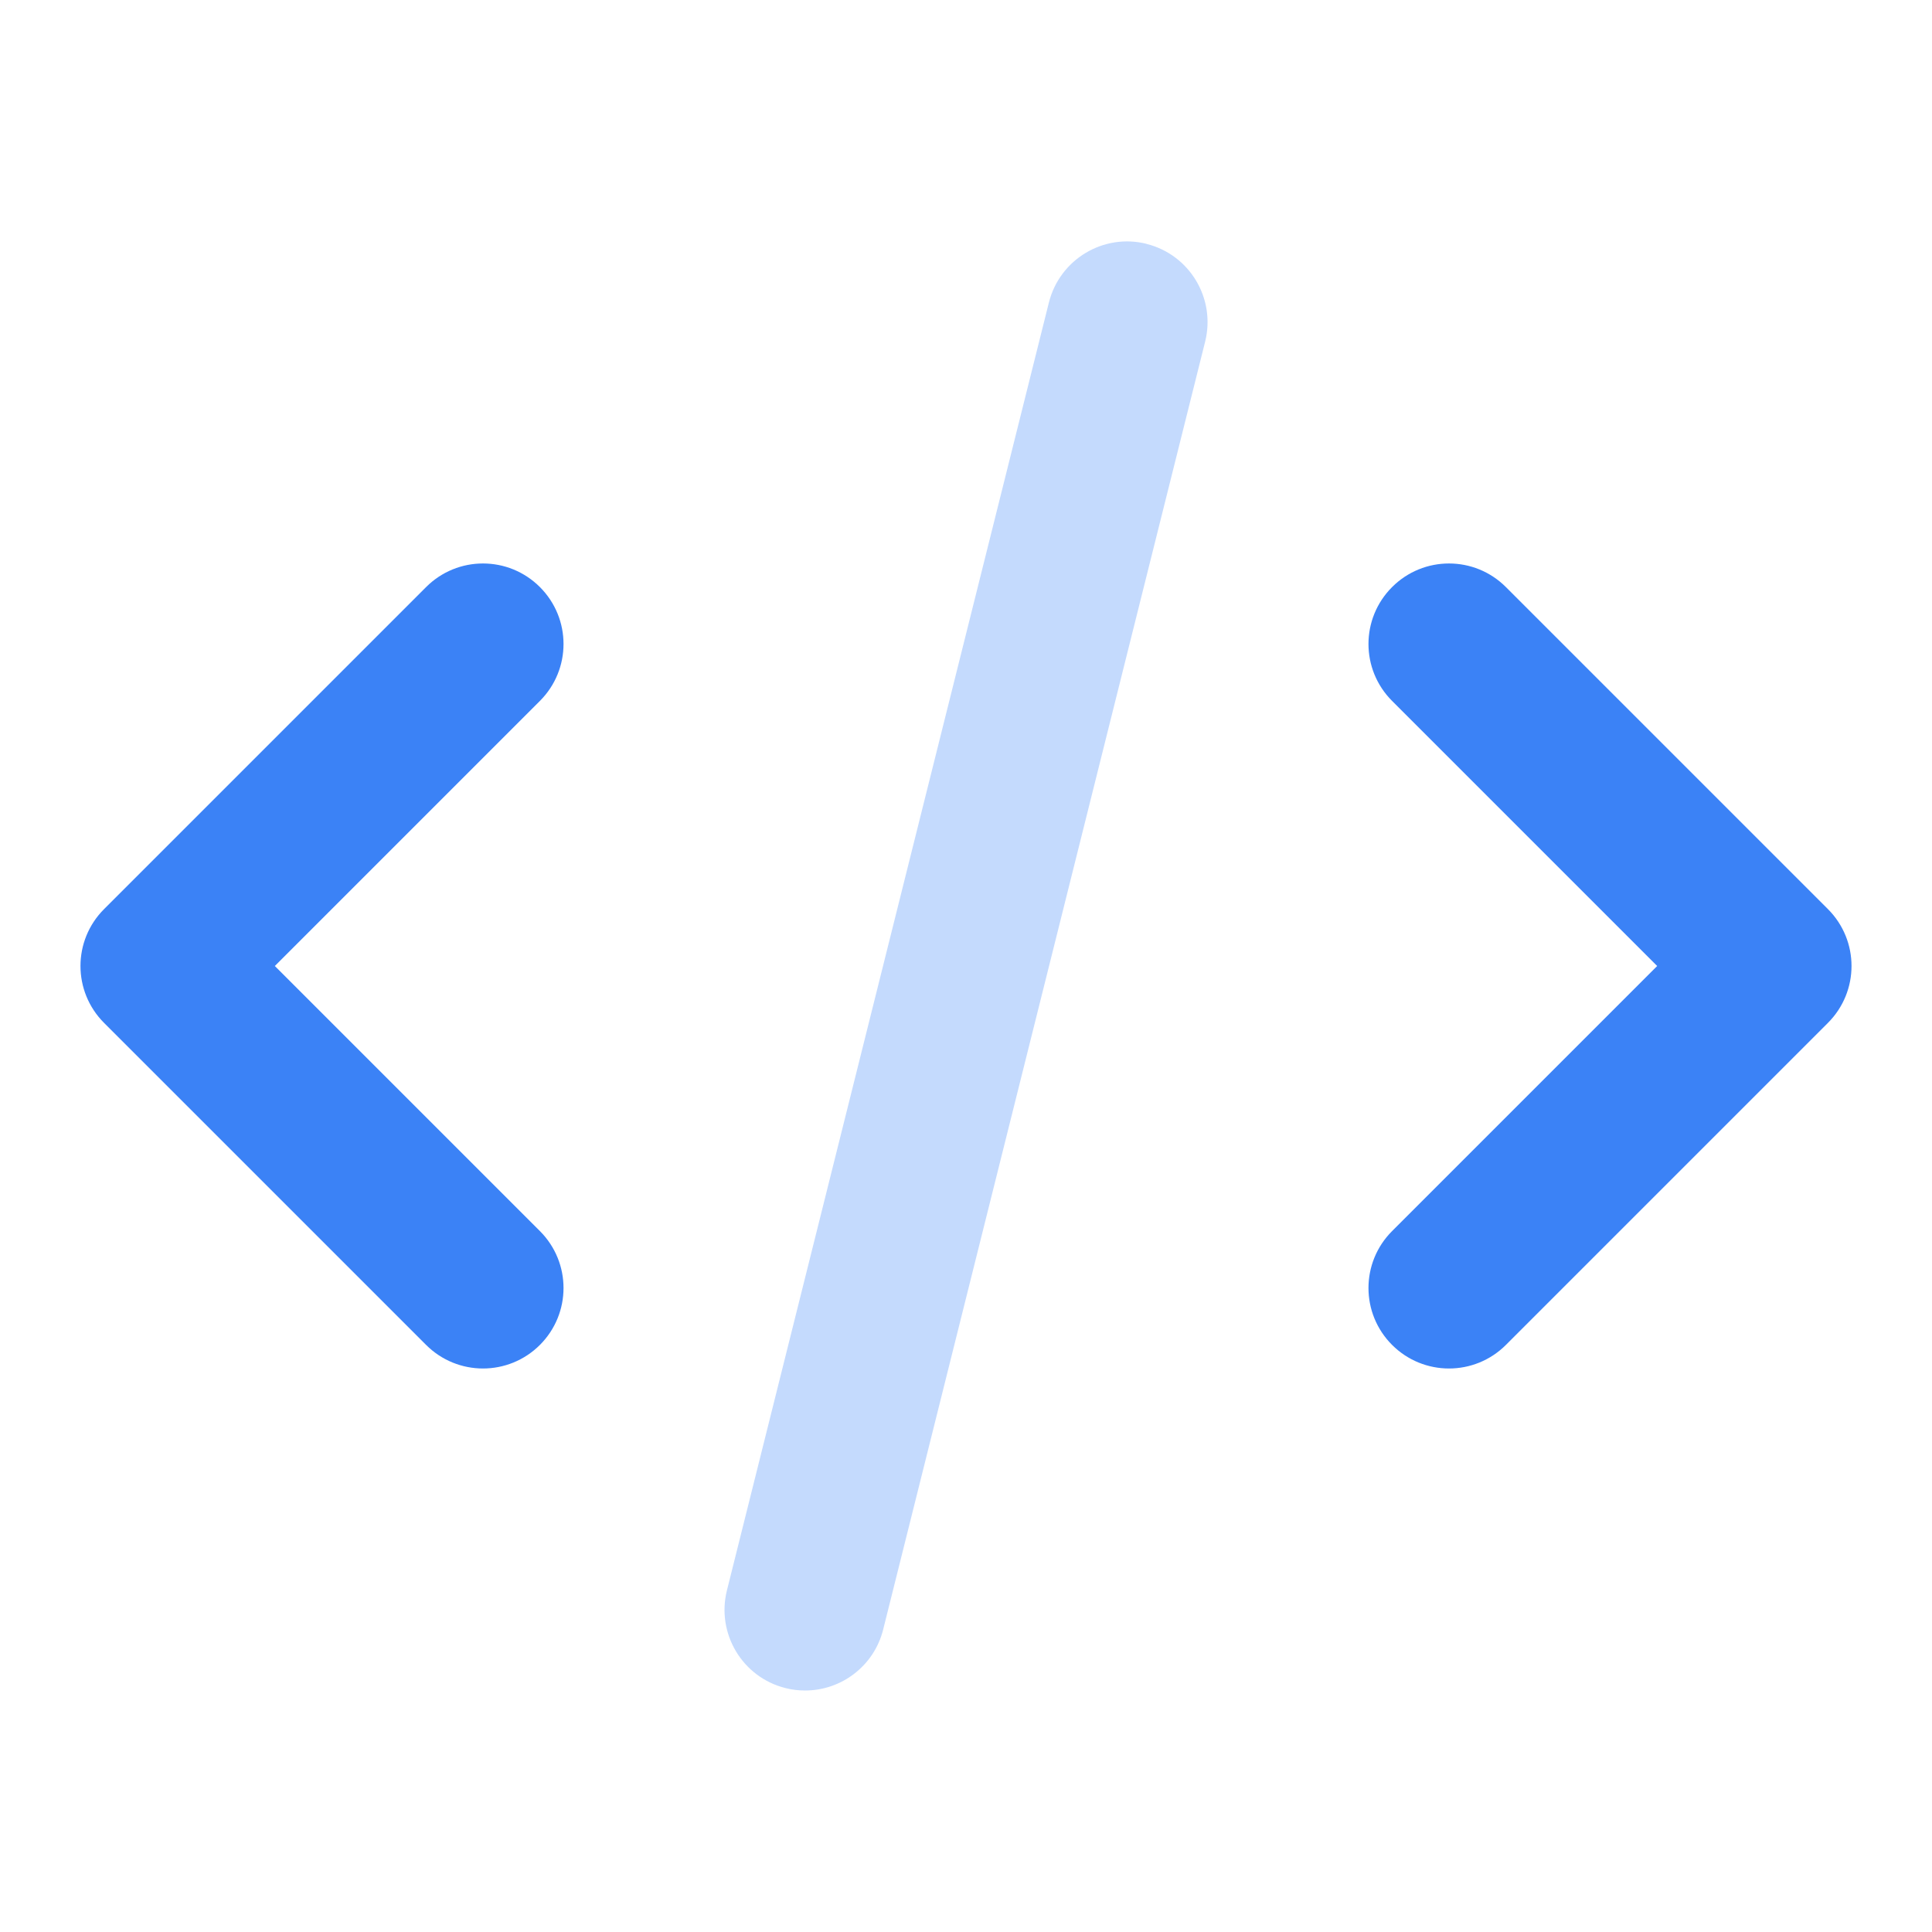 <svg id="a" height="24" viewBox="0 0 24 24" width="24" xmlns="http://www.w3.org/2000/svg"><g fill="#3b82f6"><path d="m14.243 3.03c.536.134.861.677.728 1.213l-4 16c-.114.454-.521.757-.969.757-.081 0-.162-.009-.244-.03-.536-.134-.861-.677-.728-1.213l4-16c.135-.536.678-.862 1.213-.728z" opacity=".3"/><path d="m1.293 12.707c-.391-.391-.391-1.023 0-1.414l4-4c.391-.391 1.023-.391 1.414 0s.391 1.023 0 1.414l-3.293 3.293 3.293 3.293c.391.391.391 1.023 0 1.414-.195.195-.451.293-.707.293s-.512-.098-.707-.293zm17.414-5.414c-.391-.391-1.023-.391-1.414 0s-.391 1.023 0 1.414l3.293 3.293-3.293 3.293c-.391.391-.391 1.023 0 1.414.195.195.451.293.707.293s.512-.098.707-.293l4-4c.391-.391.391-1.023 0-1.414l-4-4z"/></g></svg>